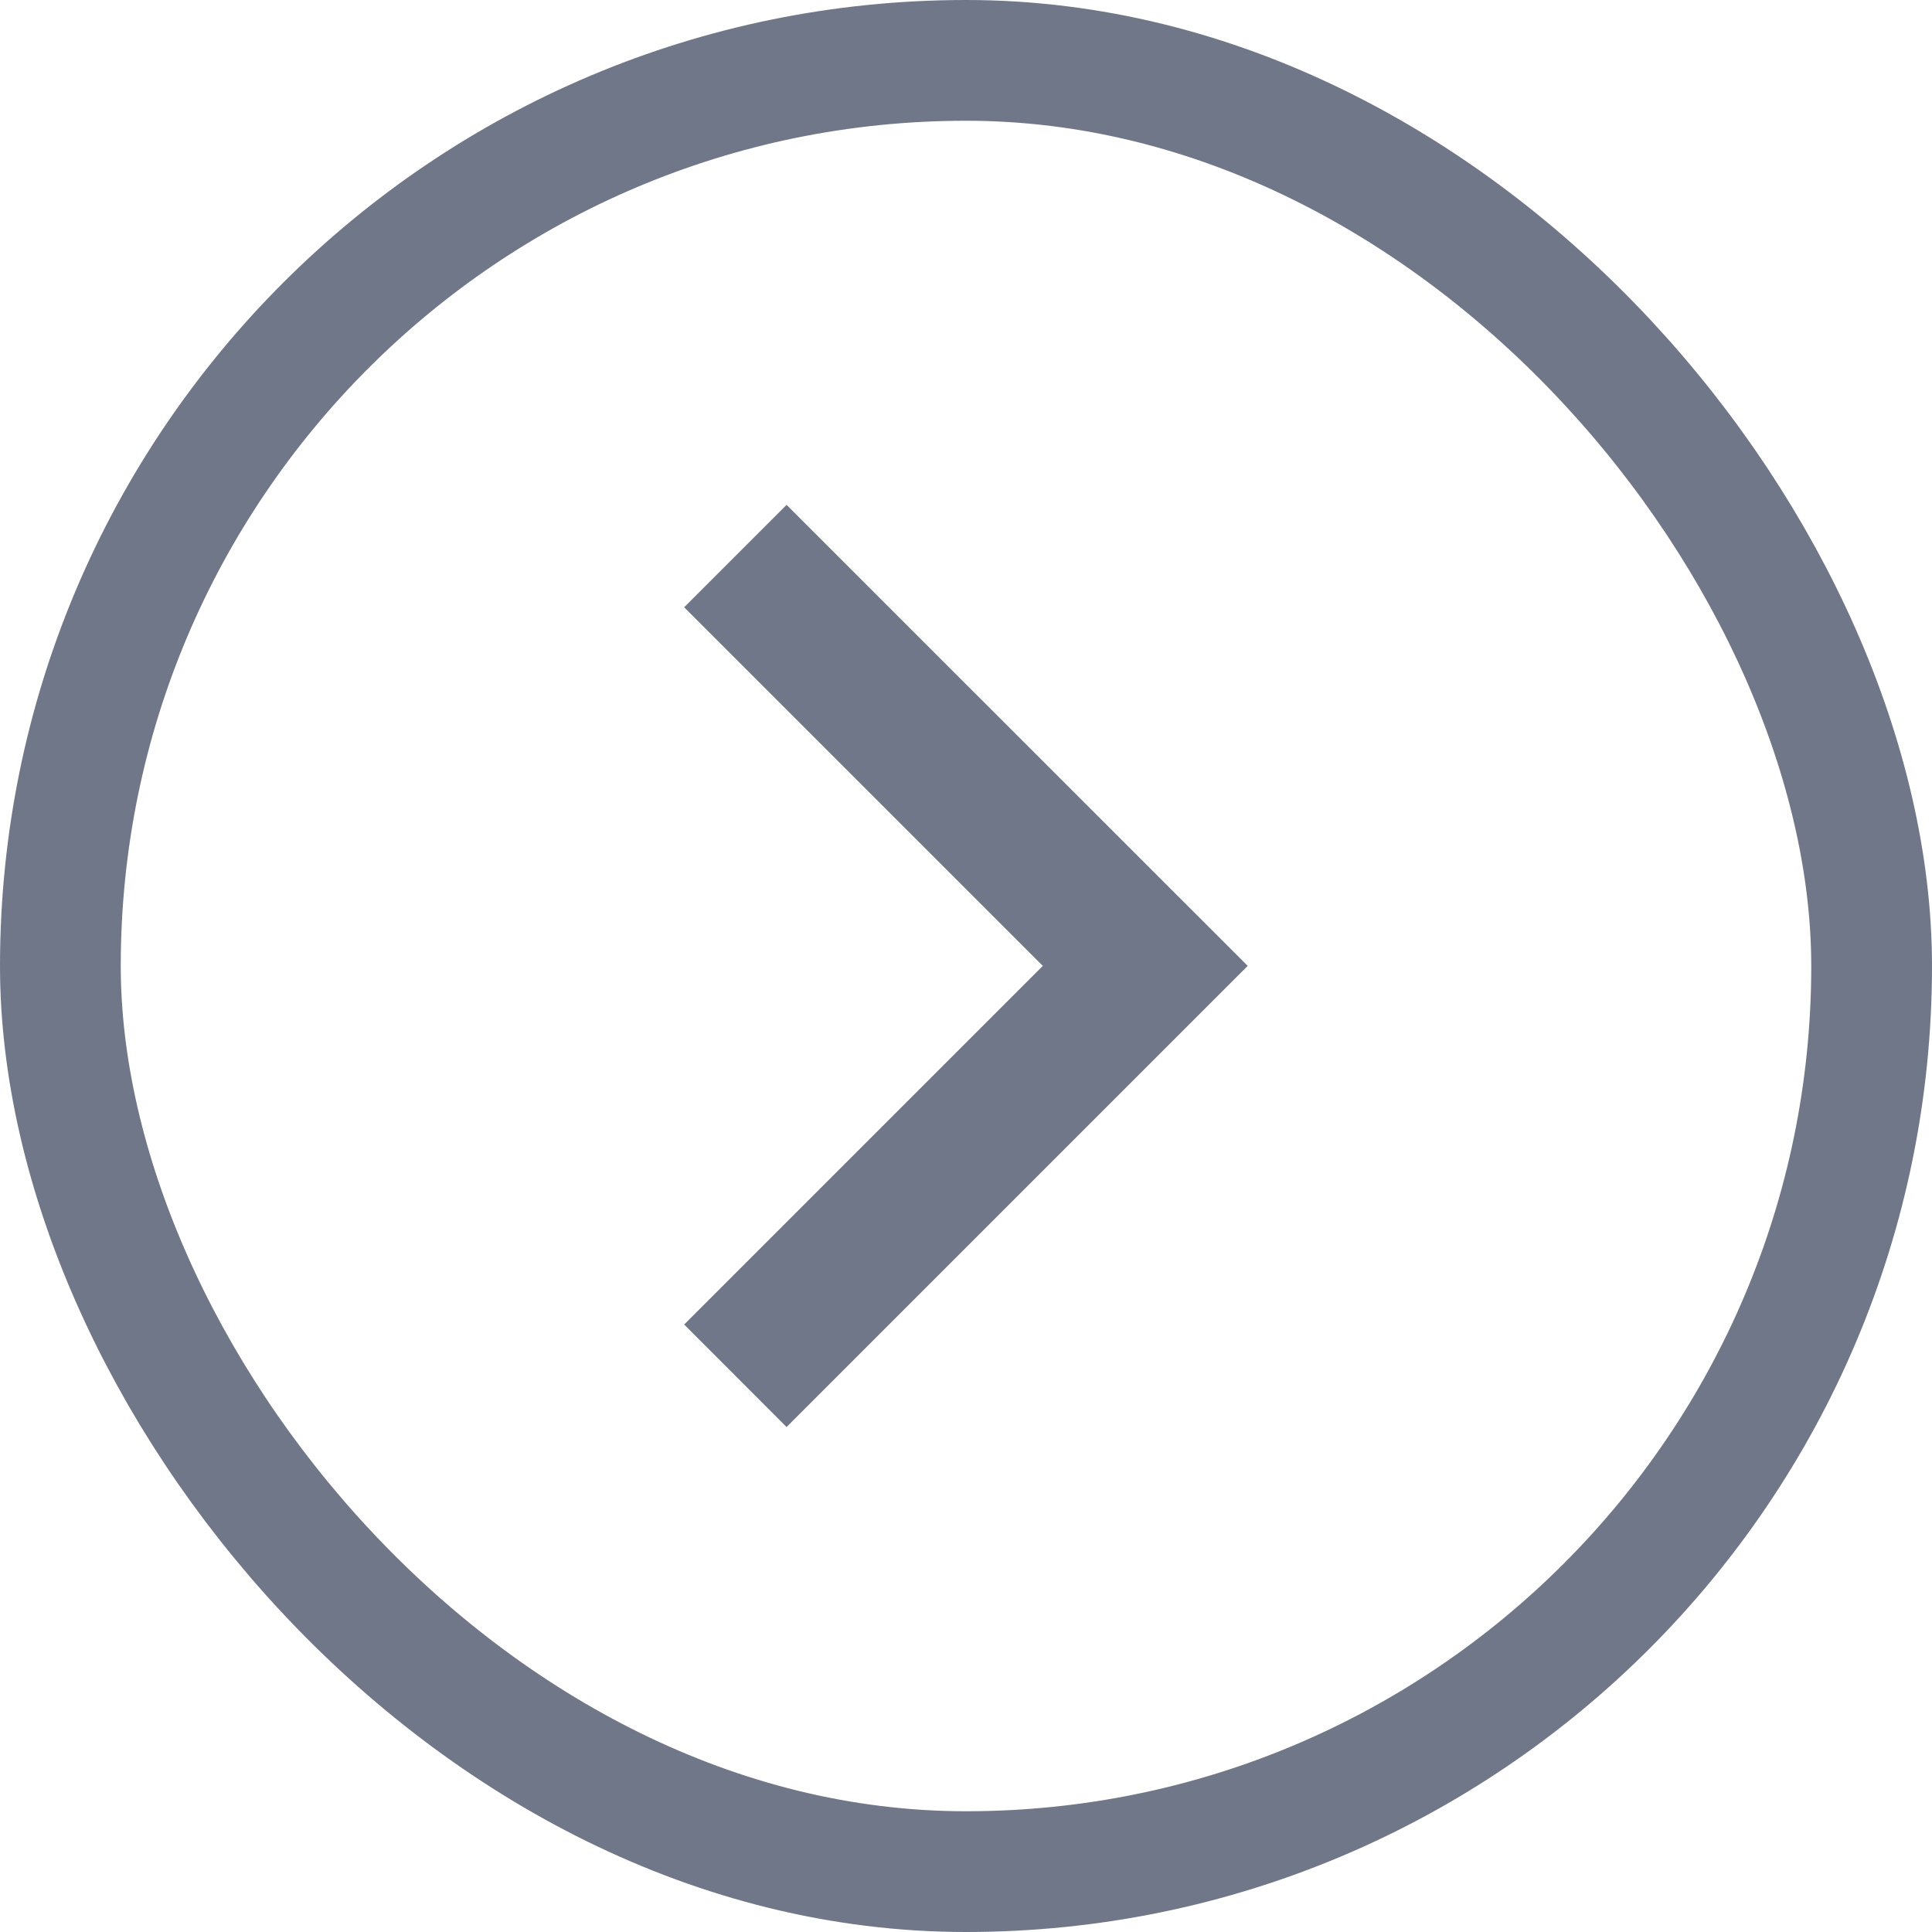 <svg width="16" height="16" viewBox="0 0 16 16" fill="none" xmlns="http://www.w3.org/2000/svg">
<rect x="0.5" y="0.5" width="15" height="15" rx="7.5" stroke="#6F7788"/>
<path d="M8.636 7.999L5.666 5.029L6.514 4.181L10.333 7.999L6.514 11.818L5.666 10.969L8.636 7.999Z" fill="#6F7788"/>
</svg>
